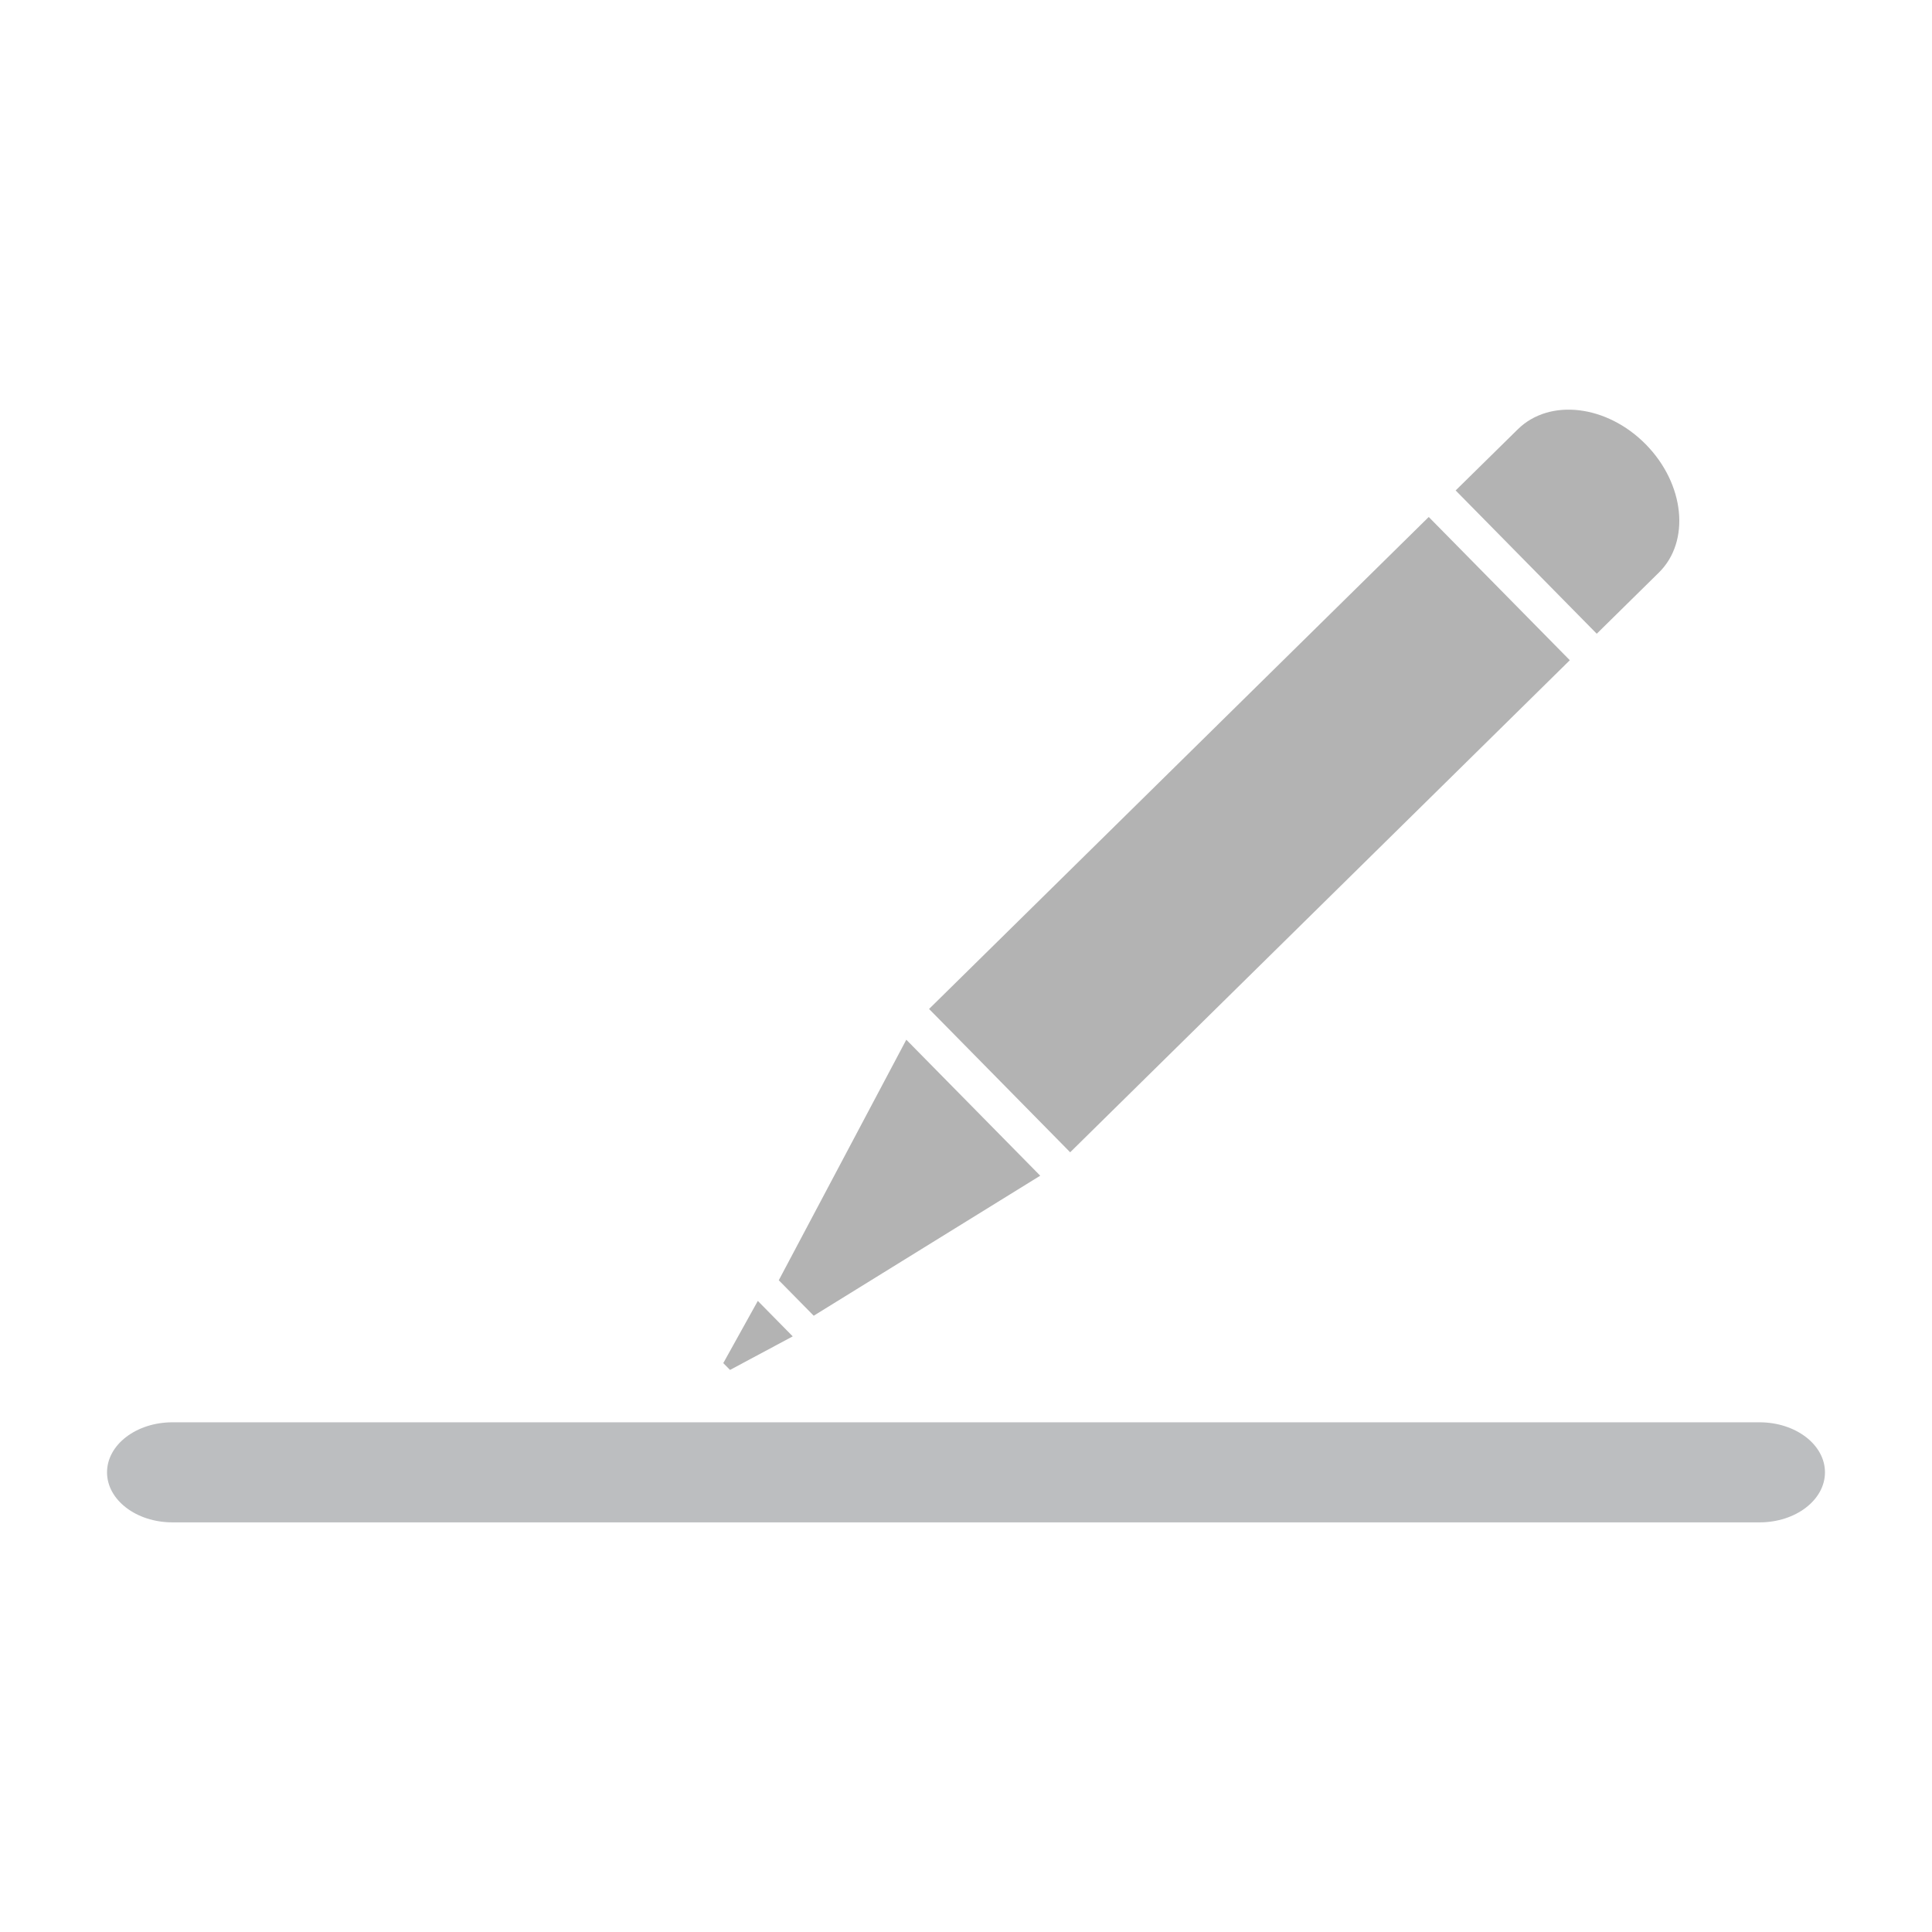 <?xml version="1.0" encoding="utf-8"?>
<!-- Generator: Adobe Illustrator 16.0.0, SVG Export Plug-In . SVG Version: 6.00 Build 0)  -->
<!DOCTYPE svg PUBLIC "-//W3C//DTD SVG 1.1//EN" "http://www.w3.org/Graphics/SVG/1.1/DTD/svg11.dtd">
<svg version="1.1" id="Layer_1" xmlns="http://www.w3.org/2000/svg" xmlns:xlink="http://www.w3.org/1999/xlink" x="0px" y="0px"
	 width="150px" height="150px" viewBox="0 0 150 150" enable-background="new 0 0 150 150" xml:space="preserve">
<g>
	<path fill-rule="evenodd" clip-rule="evenodd" fill="#BCBEC0" d="M141.69,114.312c0,2.144-2.273,3.884-5.08,3.884H13.39
		c-2.807,0-5.08-1.74-5.08-3.884l0,0c0-2.145,2.273-3.885,5.08-3.885H136.61C139.417,110.427,141.69,112.167,141.69,114.312
		L141.69,114.312z"/>
	<g>
		<path fill="#B3B3B3" d="M128.794,44.455c2.465-2.426,2.008-6.884-1.016-9.955c-3.025-3.073-7.473-3.595-9.938-1.168l-4.824,4.746
			l10.955,11.125L128.794,44.455z"/>
		<polygon fill="#B3B3B3" points="112.901,60.104 121.88,51.26 110.927,40.138 94.495,56.317 94.487,56.326 72.132,78.336 
			73.243,79.462 81.978,88.335 83.087,89.463 112.901,60.104 		"/>
		<polygon fill="#B3B3B3" points="60.464,99.398 63.177,102.153 80.763,91.281 70.366,80.723 		"/>
		<polygon fill="#B3B3B3" points="56.155,105.832 56.679,106.361 61.548,103.756 58.837,101.002 		"/>
	</g>
</g>
</svg>
